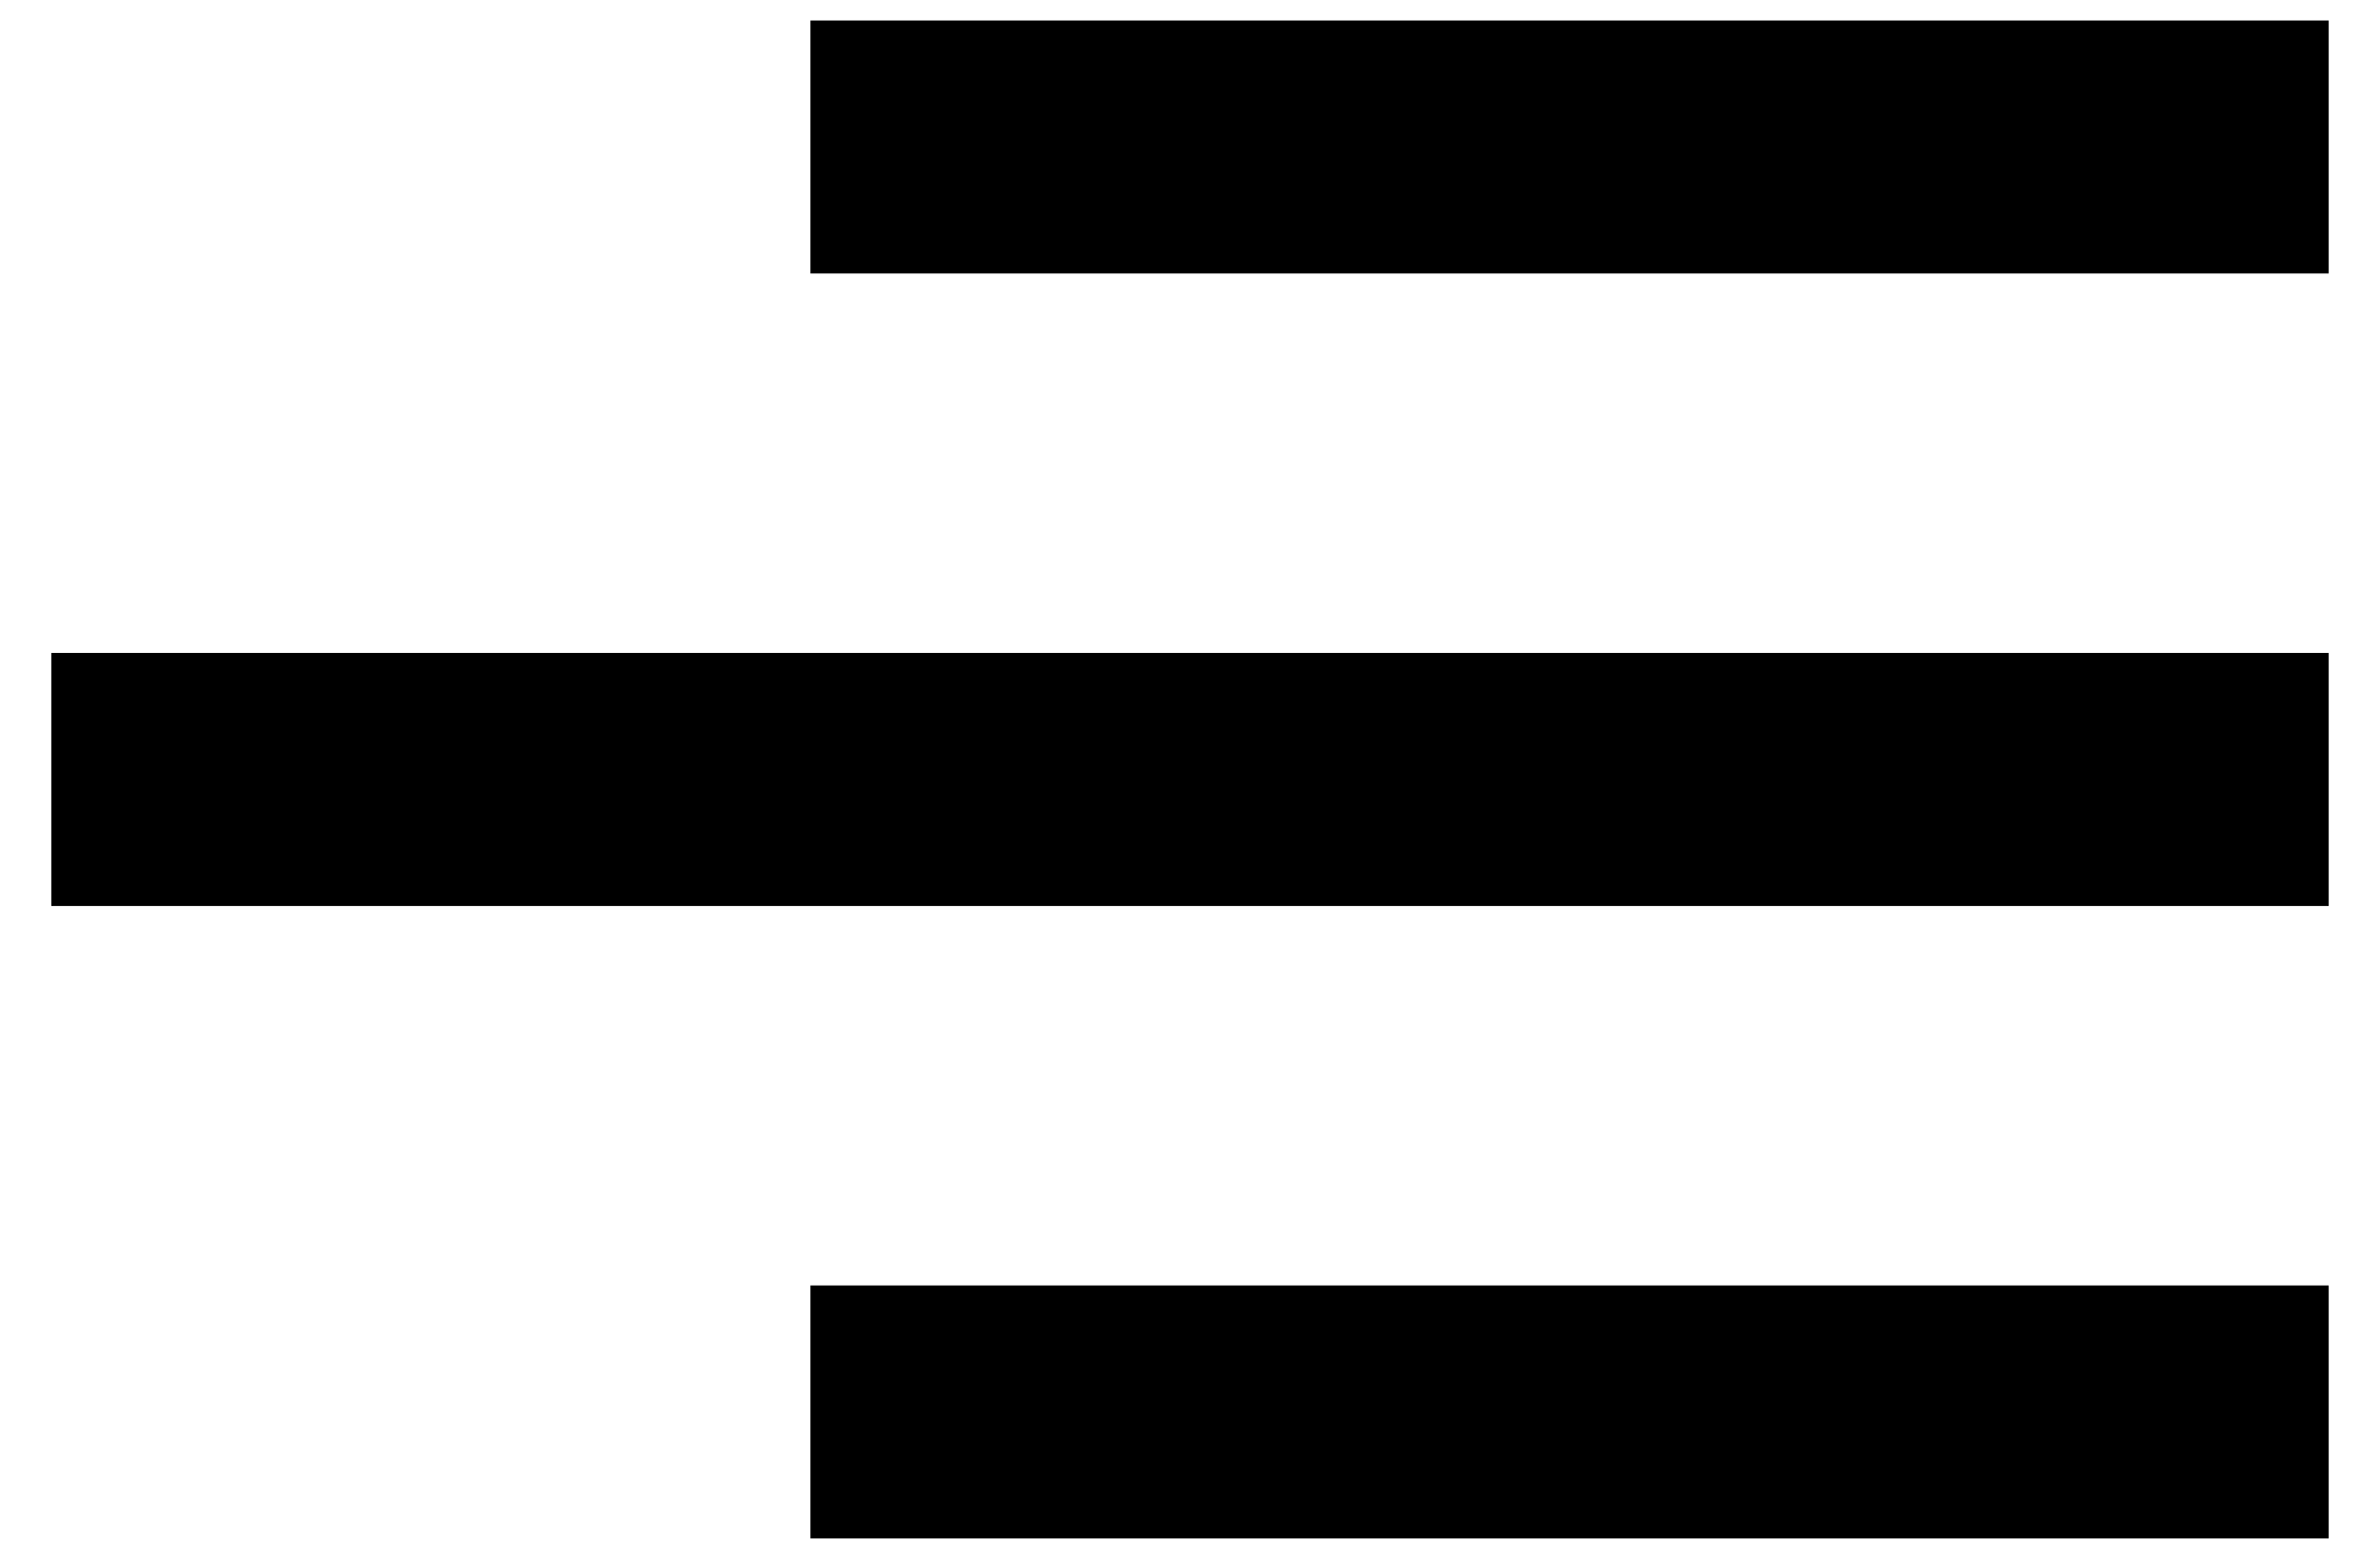 <svg width="29" height="19" viewBox="0 0 29 19" fill="none" xmlns="http://www.w3.org/2000/svg">
<path d="M28.375 18.75H9.875V15.667H28.375V18.75ZM28.375 11.042H0.625V7.958H28.375V11.042ZM28.375 3.333H9.875V0.25H28.375V3.333Z" fill="black"/>
</svg>
